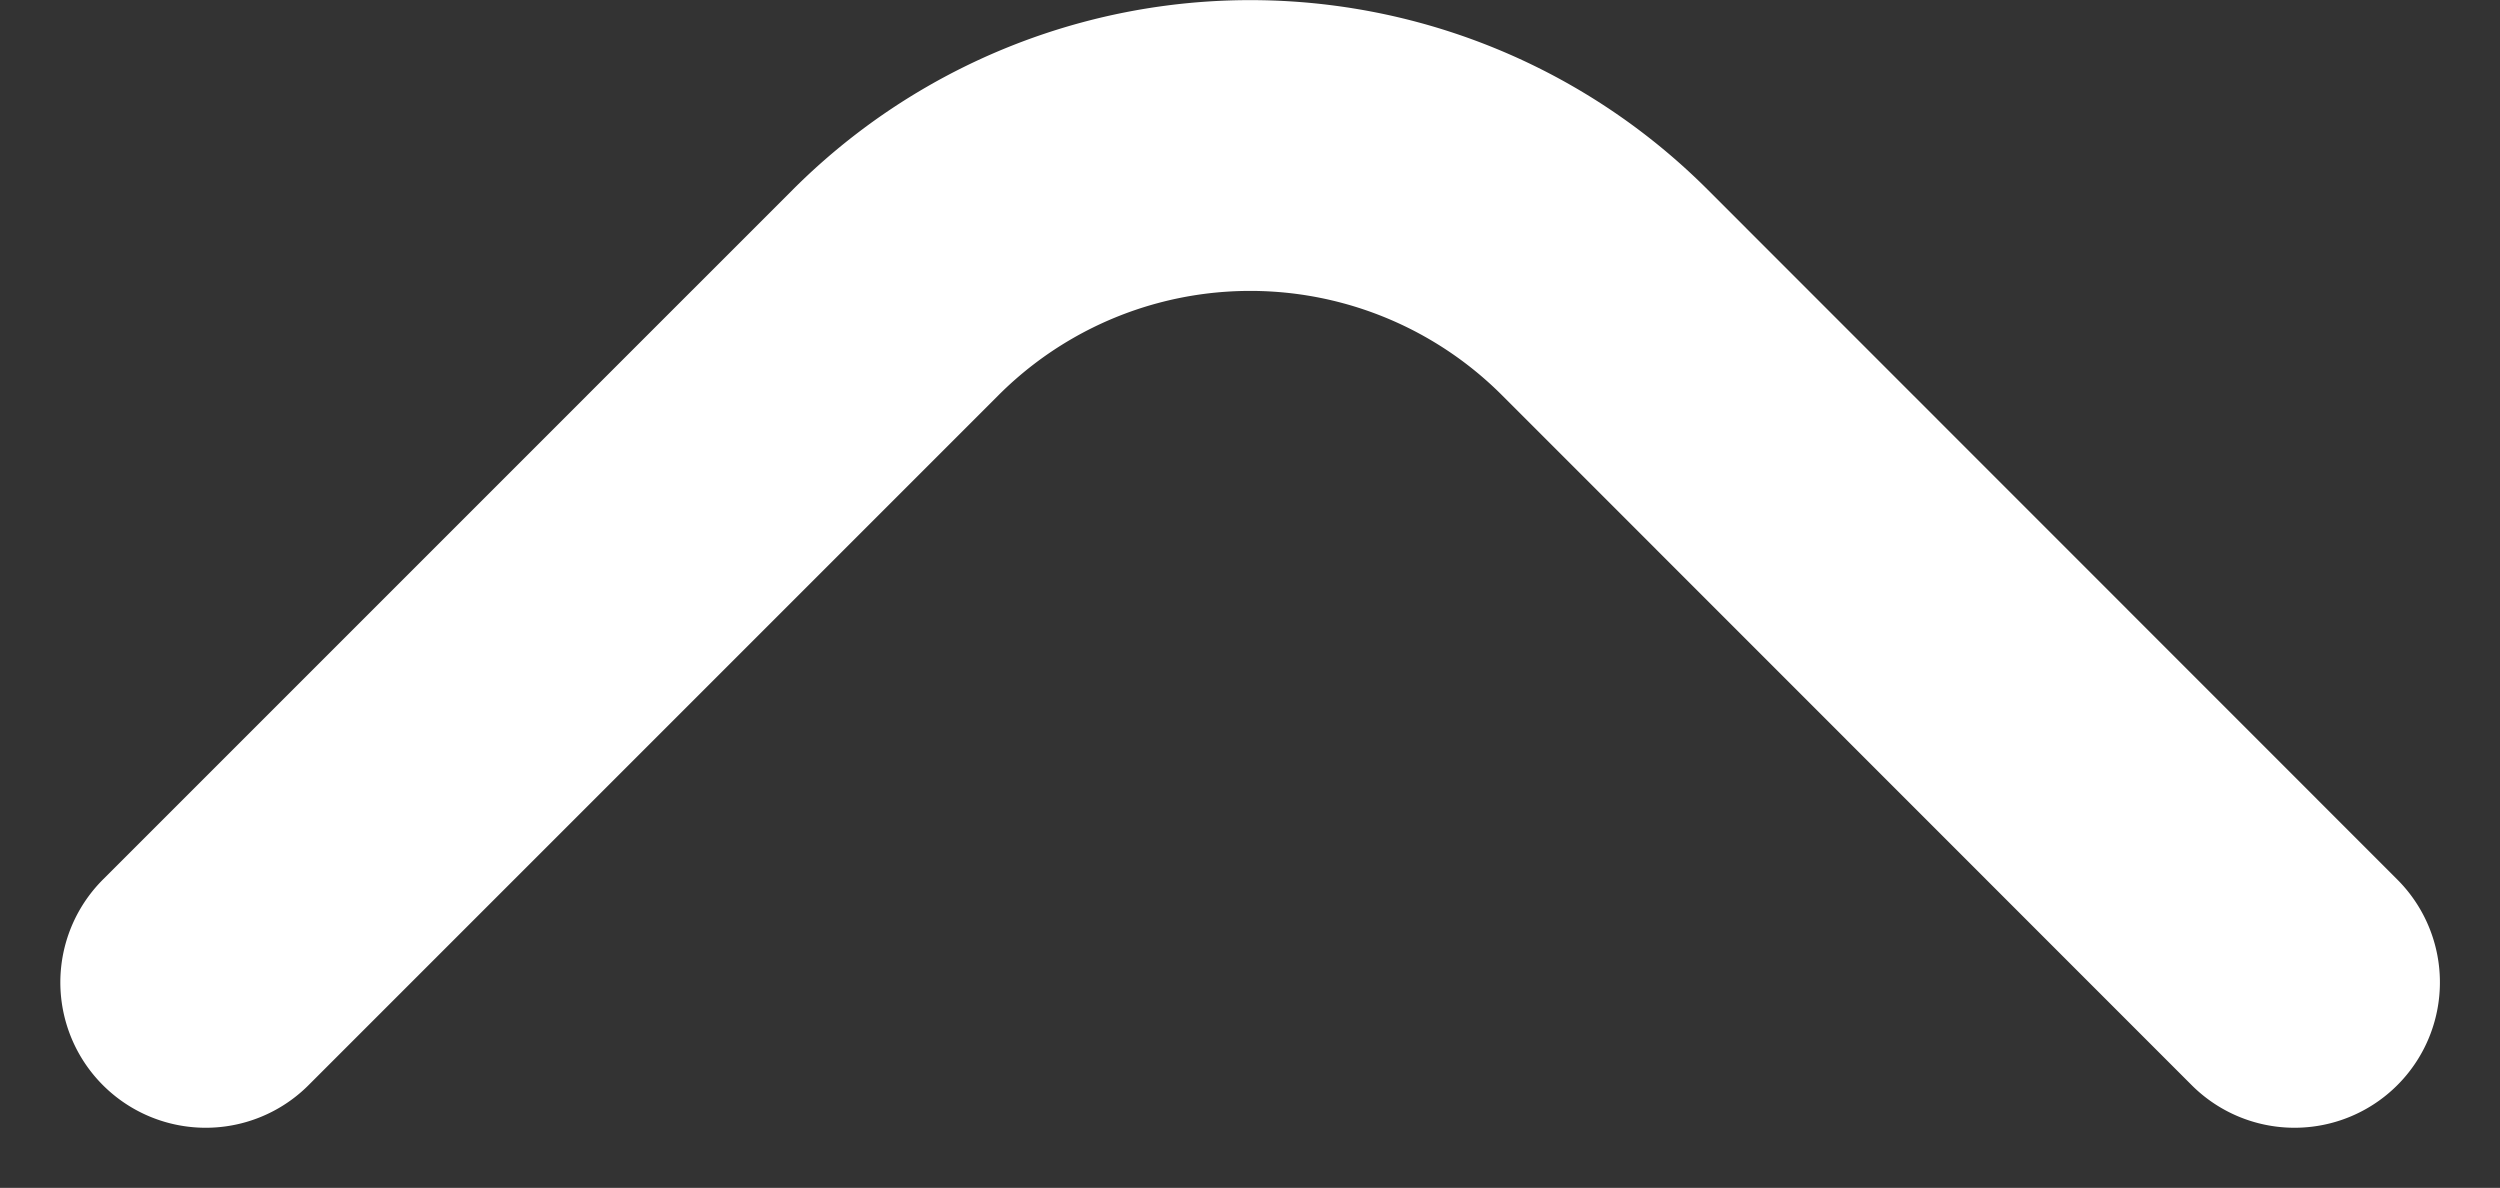 <svg xmlns="http://www.w3.org/2000/svg" width="10.317" height="4.902" viewBox="0 0 10.317 4.902"><rect x="0" y="0" width="10.317" height="4.902" fill="#333333" stroke="none"/><defs><style>.a{fill:none;stroke:#fff;stroke-linecap:round;stroke-linejoin:round;stroke-width:1.2px;}</style></defs><g transform="translate(-1686.98 3734.94)"><path class="a" d="M507.448,222.471l2.847-2.847a2.069,2.069,0,0,1,2.927,0l2.846,2.847" transform="translate(1180.381 -3953.357)"/></g></svg>